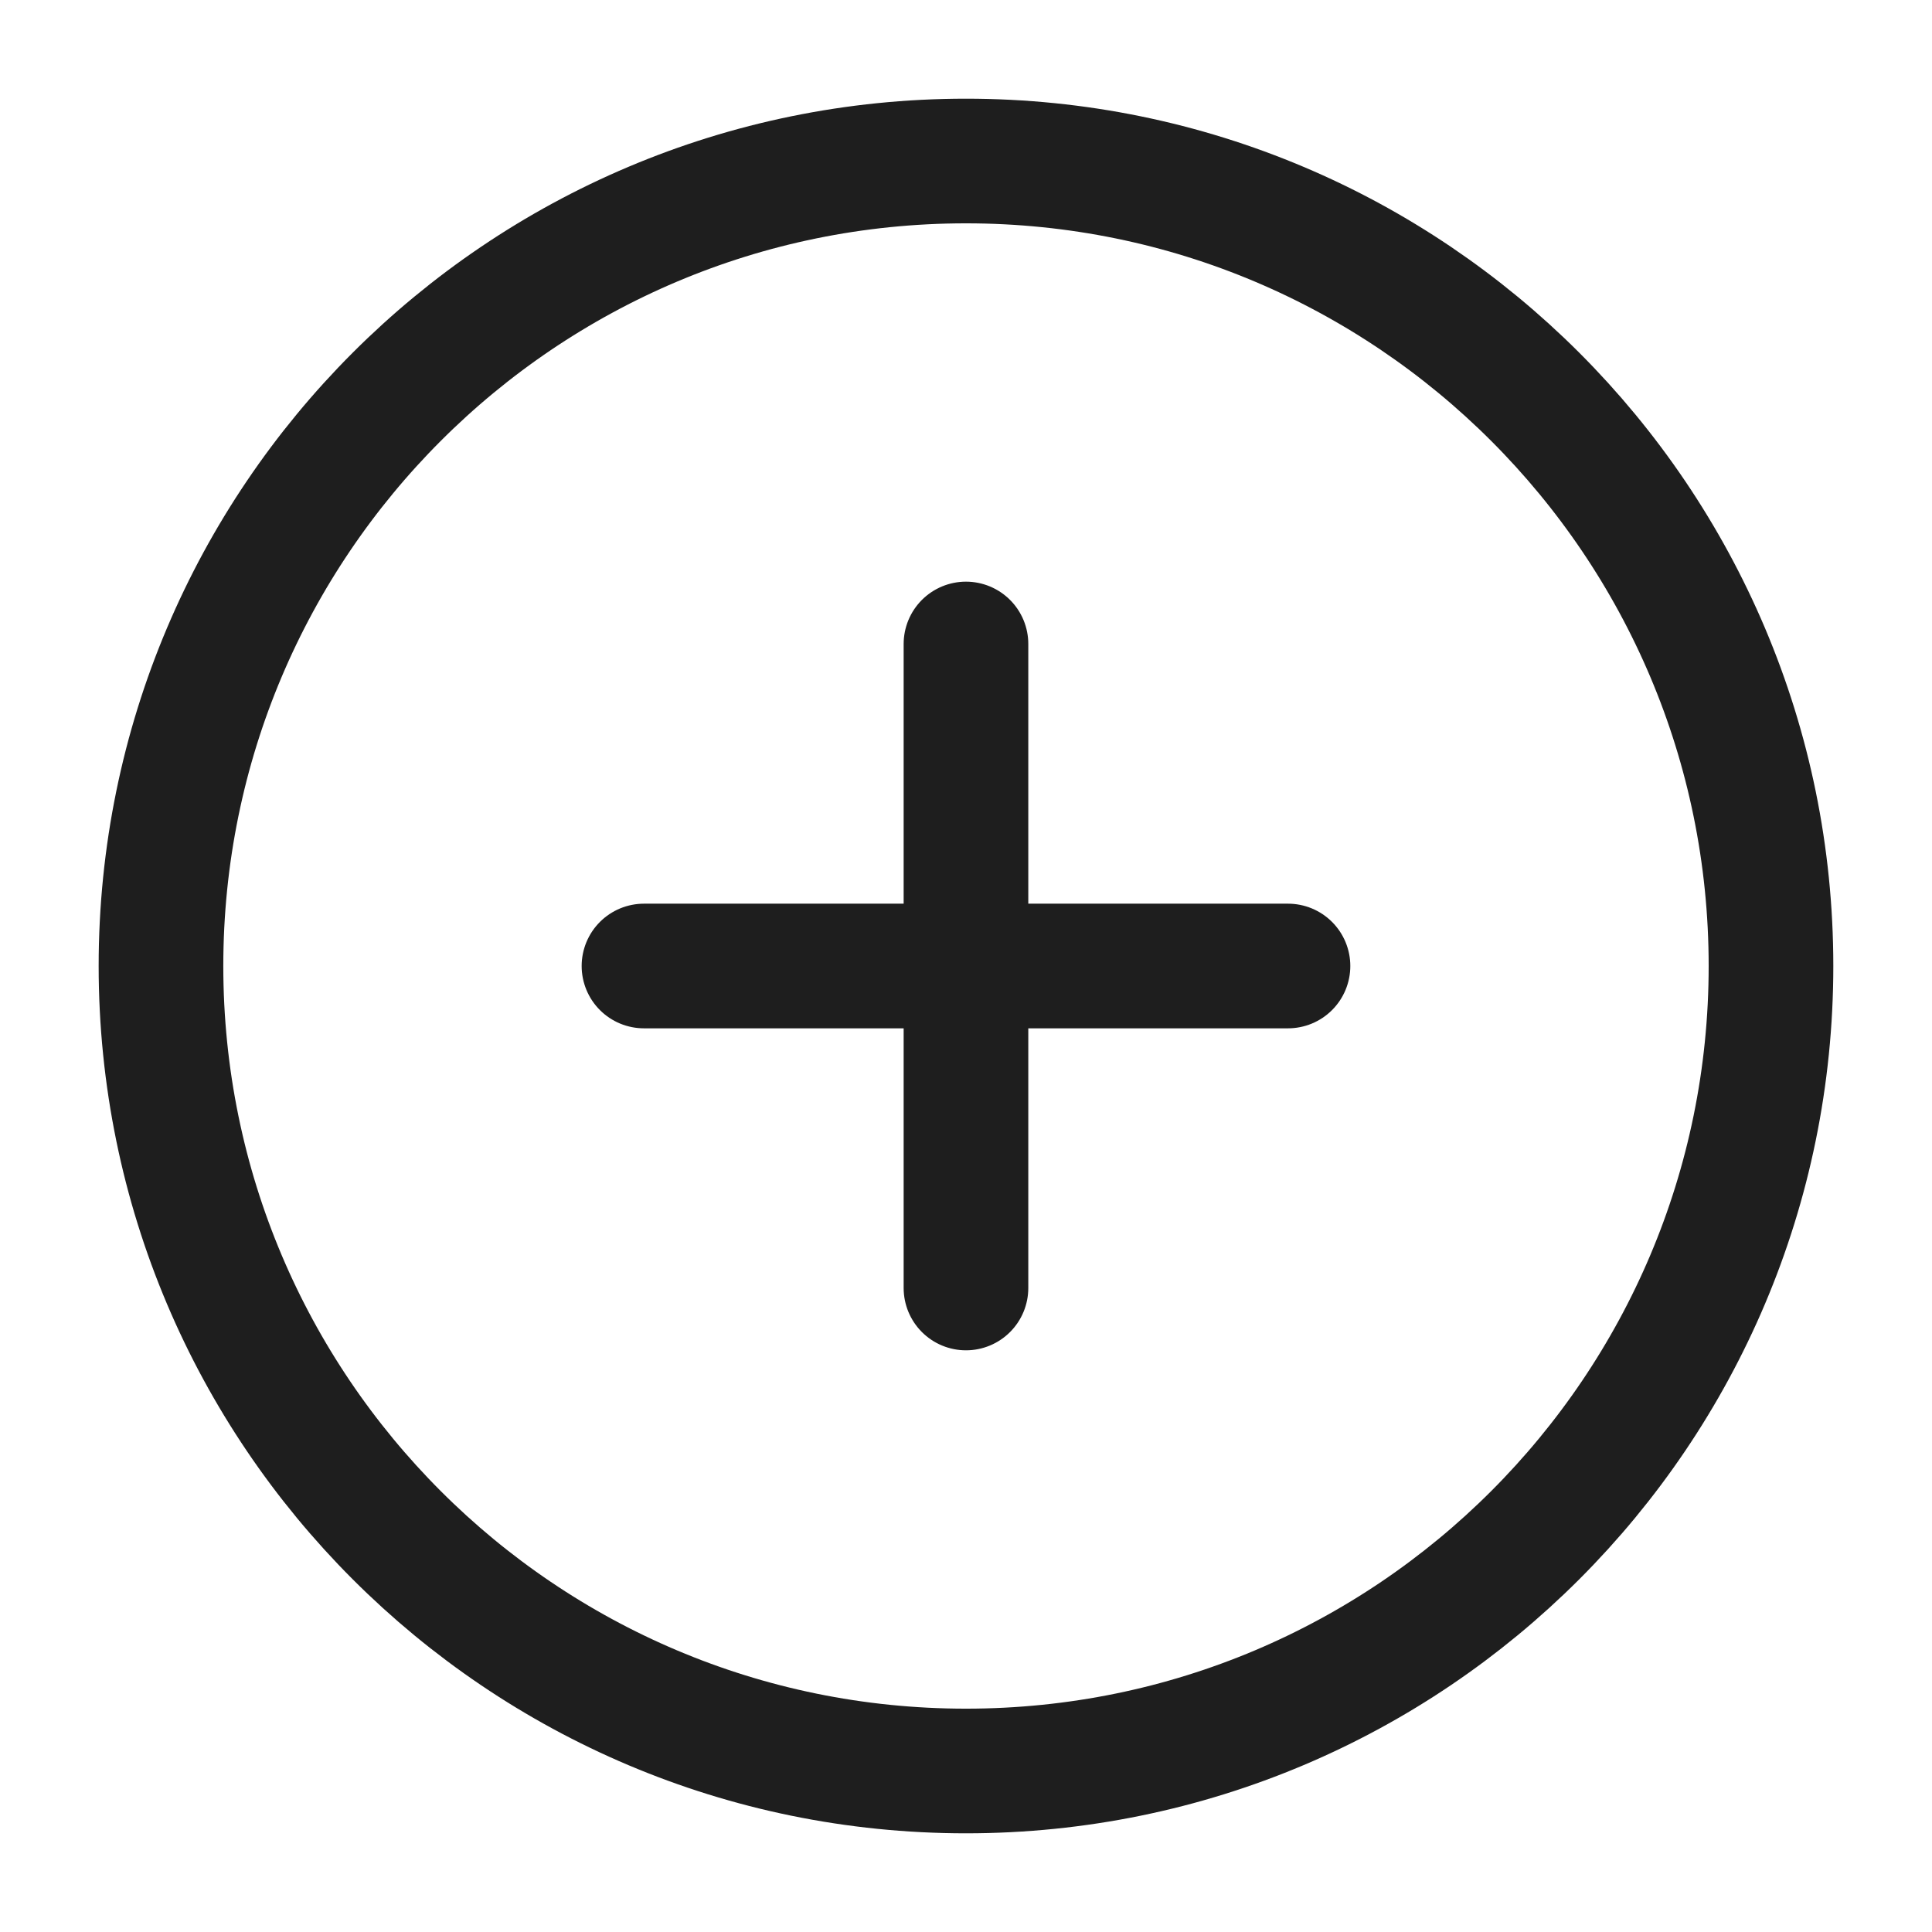 <svg width="62" height="62" viewBox="0 0 62 62" fill="none" xmlns="http://www.w3.org/2000/svg">
<path d="M30.999 20.666V41.333M20.666 31H41.333M56.833 31C56.833 45.267 45.267 56.833 30.999 56.833C16.732 56.833 5.166 45.267 5.166 31C5.166 16.733 16.732 5.167 30.999 5.167C45.267 5.167 56.833 16.733 56.833 31Z" stroke="#1E1E1E" stroke-width="4" stroke-linecap="round" stroke-linejoin="round"/>
</svg>
